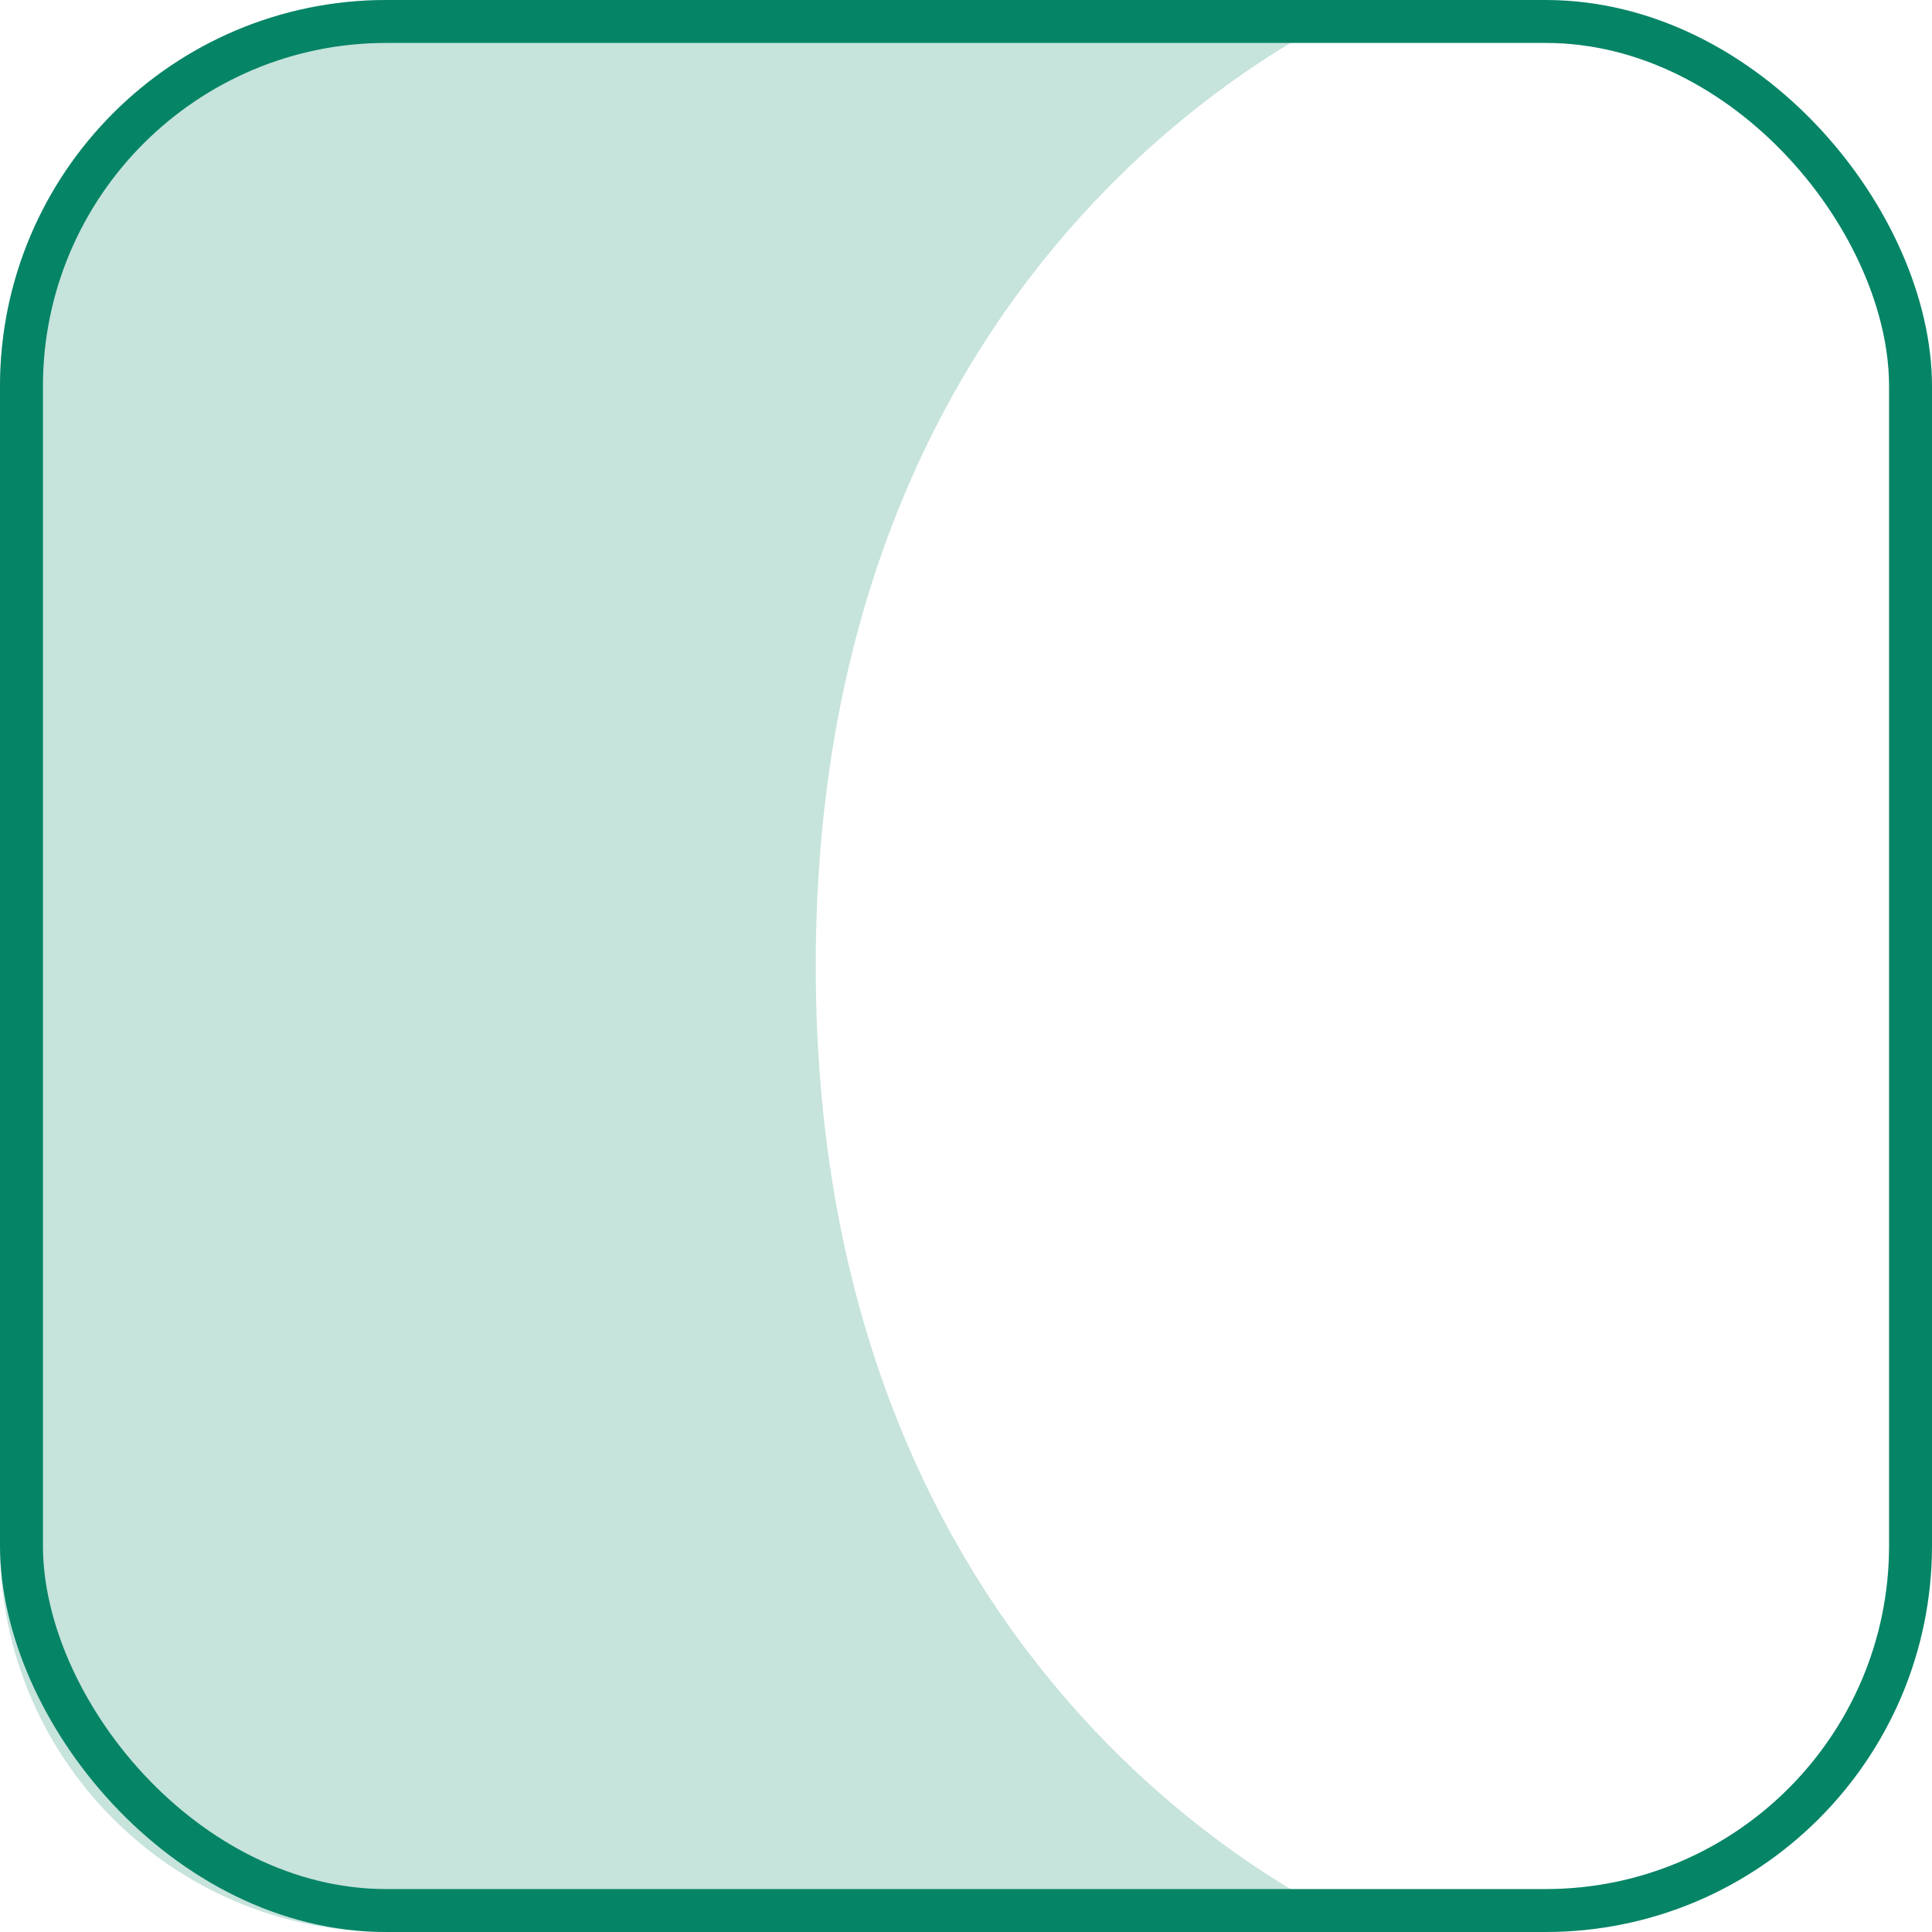 <svg width="45" height="45" viewBox="0 0 45 45" fill="none" xmlns="http://www.w3.org/2000/svg">
<path opacity="0.23" d="M0 9C0 4.029 4.029 0 9 0H32C32 0 19 5 19 22.5C19 40 32 45 32 45H9C4.029 45 0 40.971 0 36V9Z" fill="#068466"/>
<rect x="0.5" y="0.5" width="44" height="44" rx="8.5" stroke="#068466"/>
</svg>
